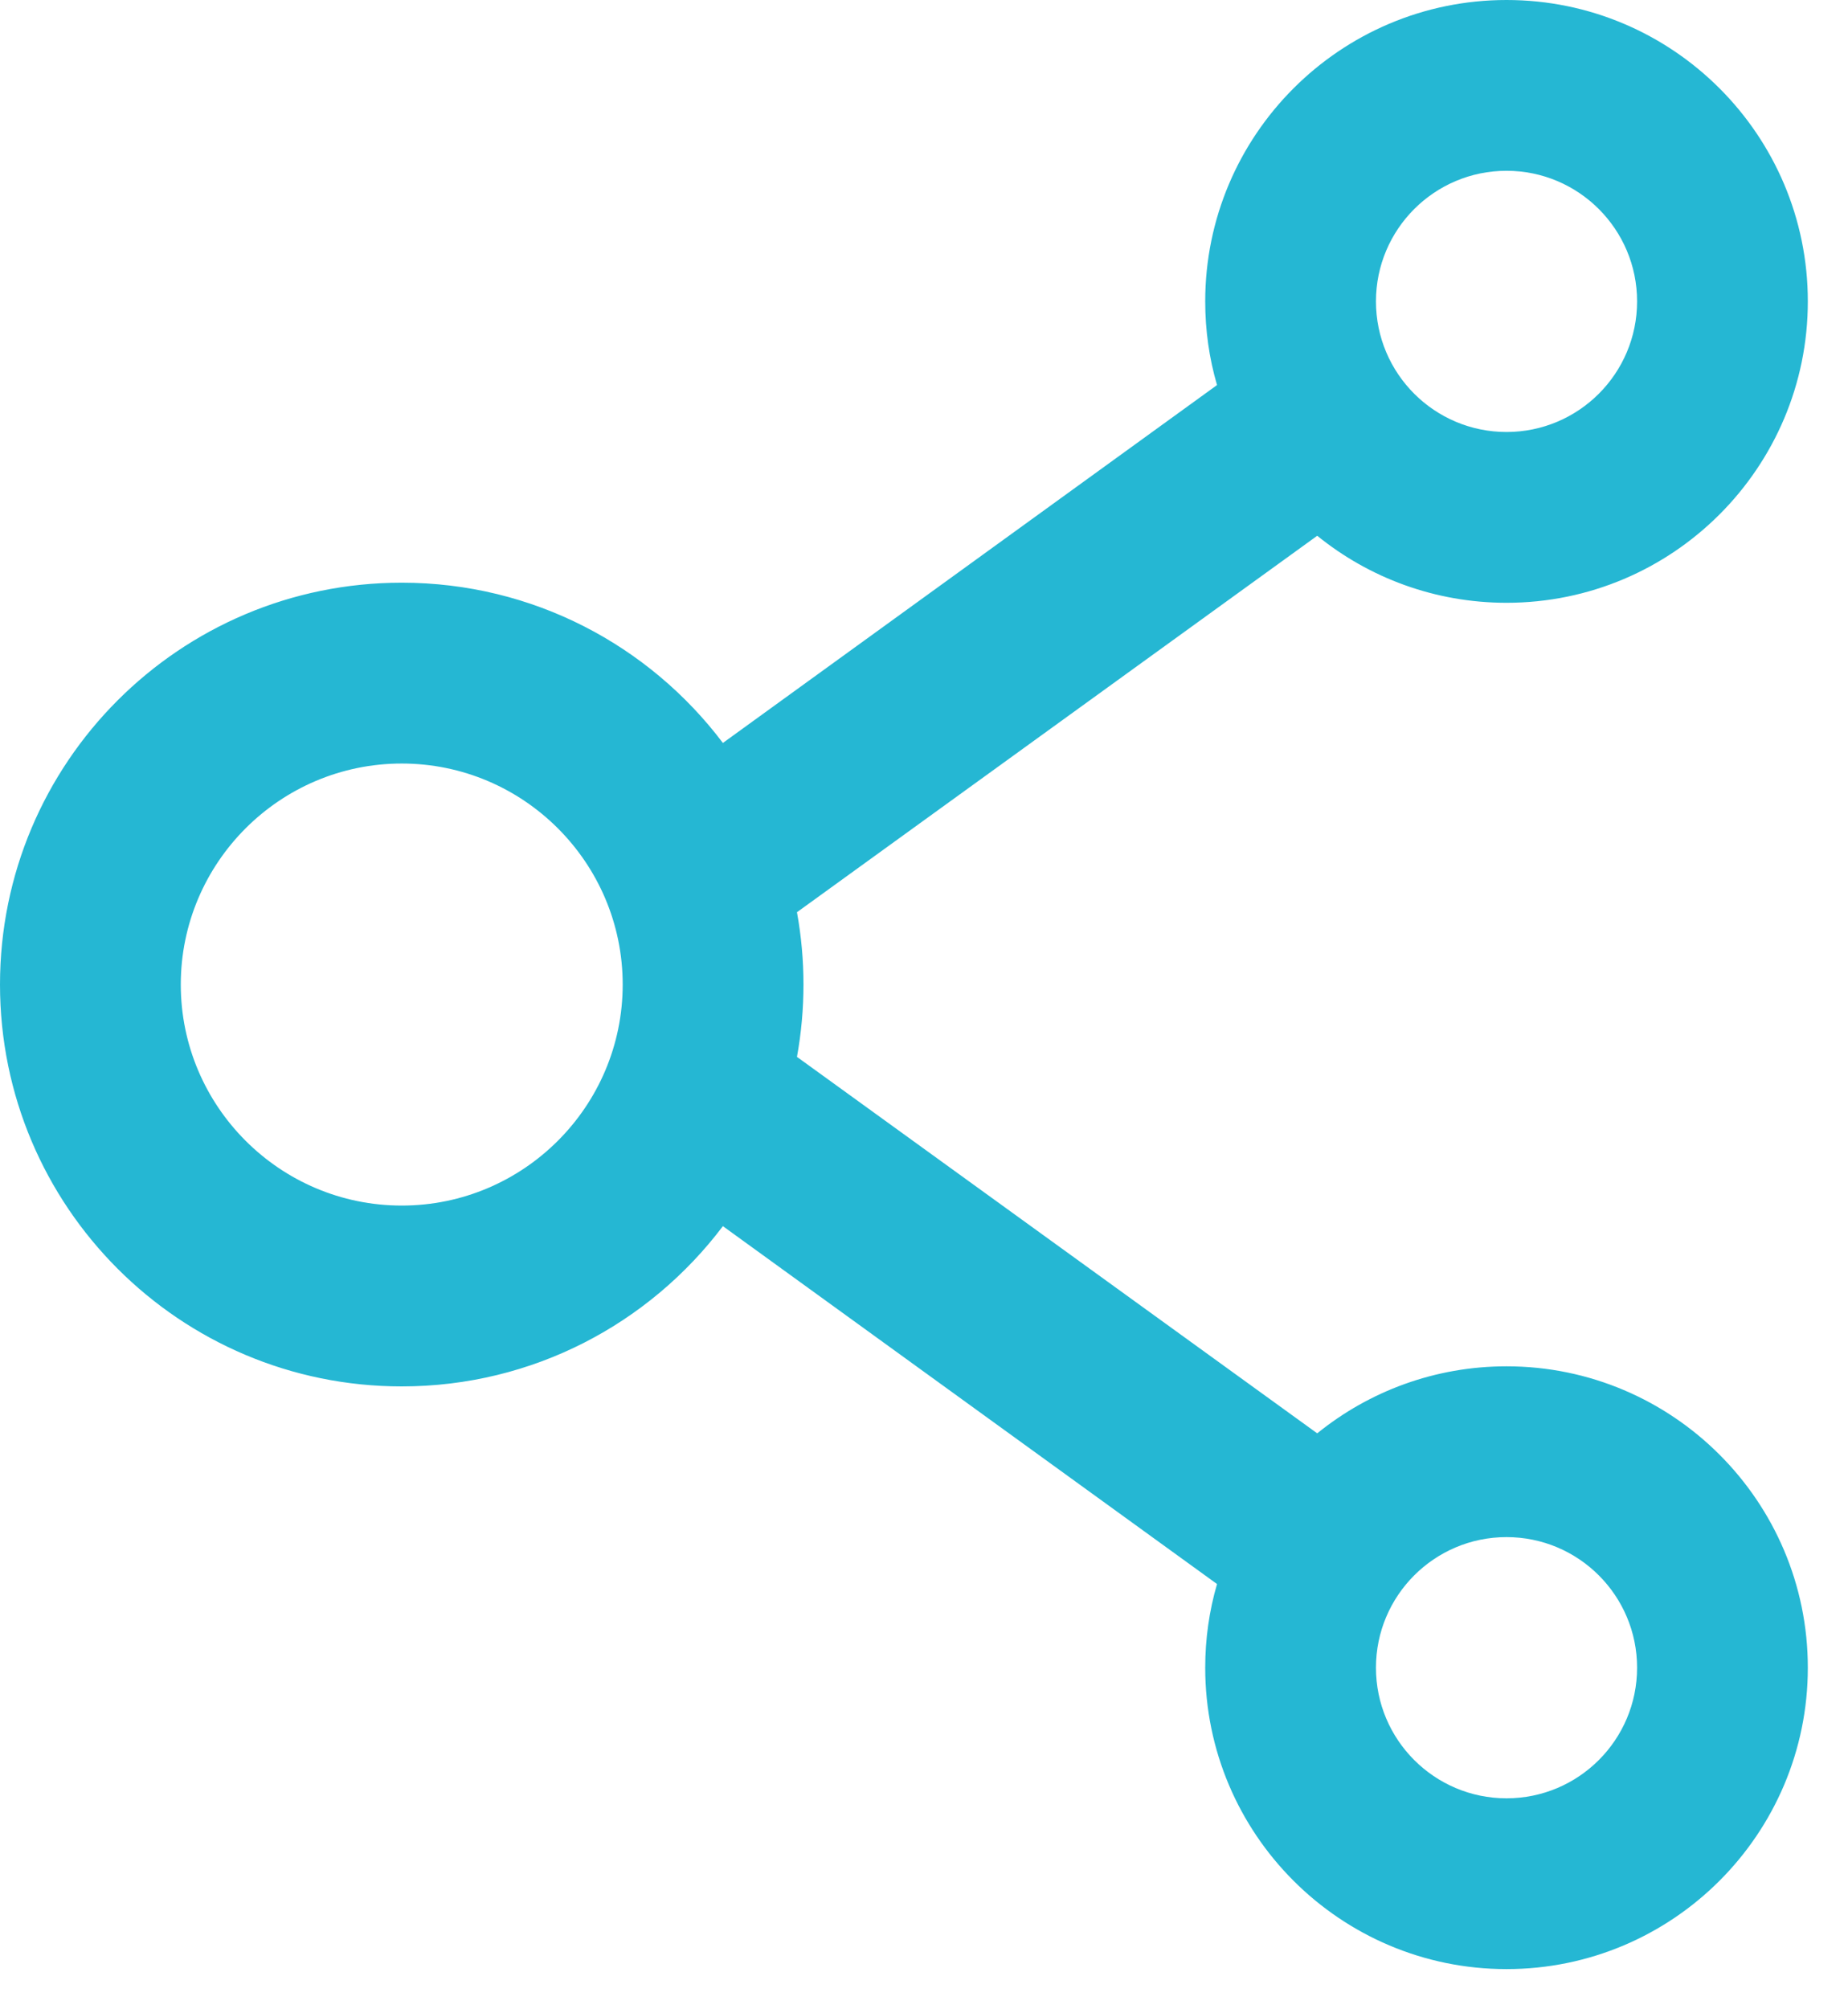 <svg  viewBox="0 0 23 25" fill="none" xmlns="http://www.w3.org/2000/svg">
<path d="M18.75 17C17.859 17 17.038 17.312 16.394 17.834L9.919 13.15C10.027 12.555 10.027 11.945 9.919 11.35L16.394 6.666C17.038 7.188 17.859 7.5 18.75 7.5C20.819 7.5 22.5 5.819 22.5 3.75C22.5 1.681 20.819 0 18.75 0C16.681 0 15 1.681 15 3.75C15 4.112 15.05 4.459 15.147 4.791L8.997 9.244C8.084 8.034 6.634 7.25 5 7.25C2.237 7.25 0 9.488 0 12.25C0 15.012 2.237 17.25 5 17.25C6.634 17.25 8.084 16.466 8.997 15.256L15.147 19.709C15.05 20.041 15 20.391 15 20.75C15 22.819 16.681 24.5 18.75 24.5C20.819 24.5 22.5 22.819 22.5 20.75C22.5 18.681 20.819 17 18.75 17ZM18.75 2.125C19.647 2.125 20.375 2.853 20.375 3.75C20.375 4.647 19.647 5.375 18.75 5.375C17.853 5.375 17.125 4.647 17.125 3.75C17.125 2.853 17.853 2.125 18.75 2.125ZM5 15C3.484 15 2.25 13.766 2.25 12.25C2.25 10.734 3.484 9.5 5 9.5C6.516 9.5 7.75 10.734 7.75 12.25C7.75 13.766 6.516 15 5 15ZM18.75 22.375C17.853 22.375 17.125 21.647 17.125 20.75C17.125 19.853 17.853 19.125 18.75 19.125C19.647 19.125 20.375 19.853 20.375 20.75C20.375 21.647 19.647 22.375 18.75 22.375Z" fill="#25B7D3"/>
</svg>
